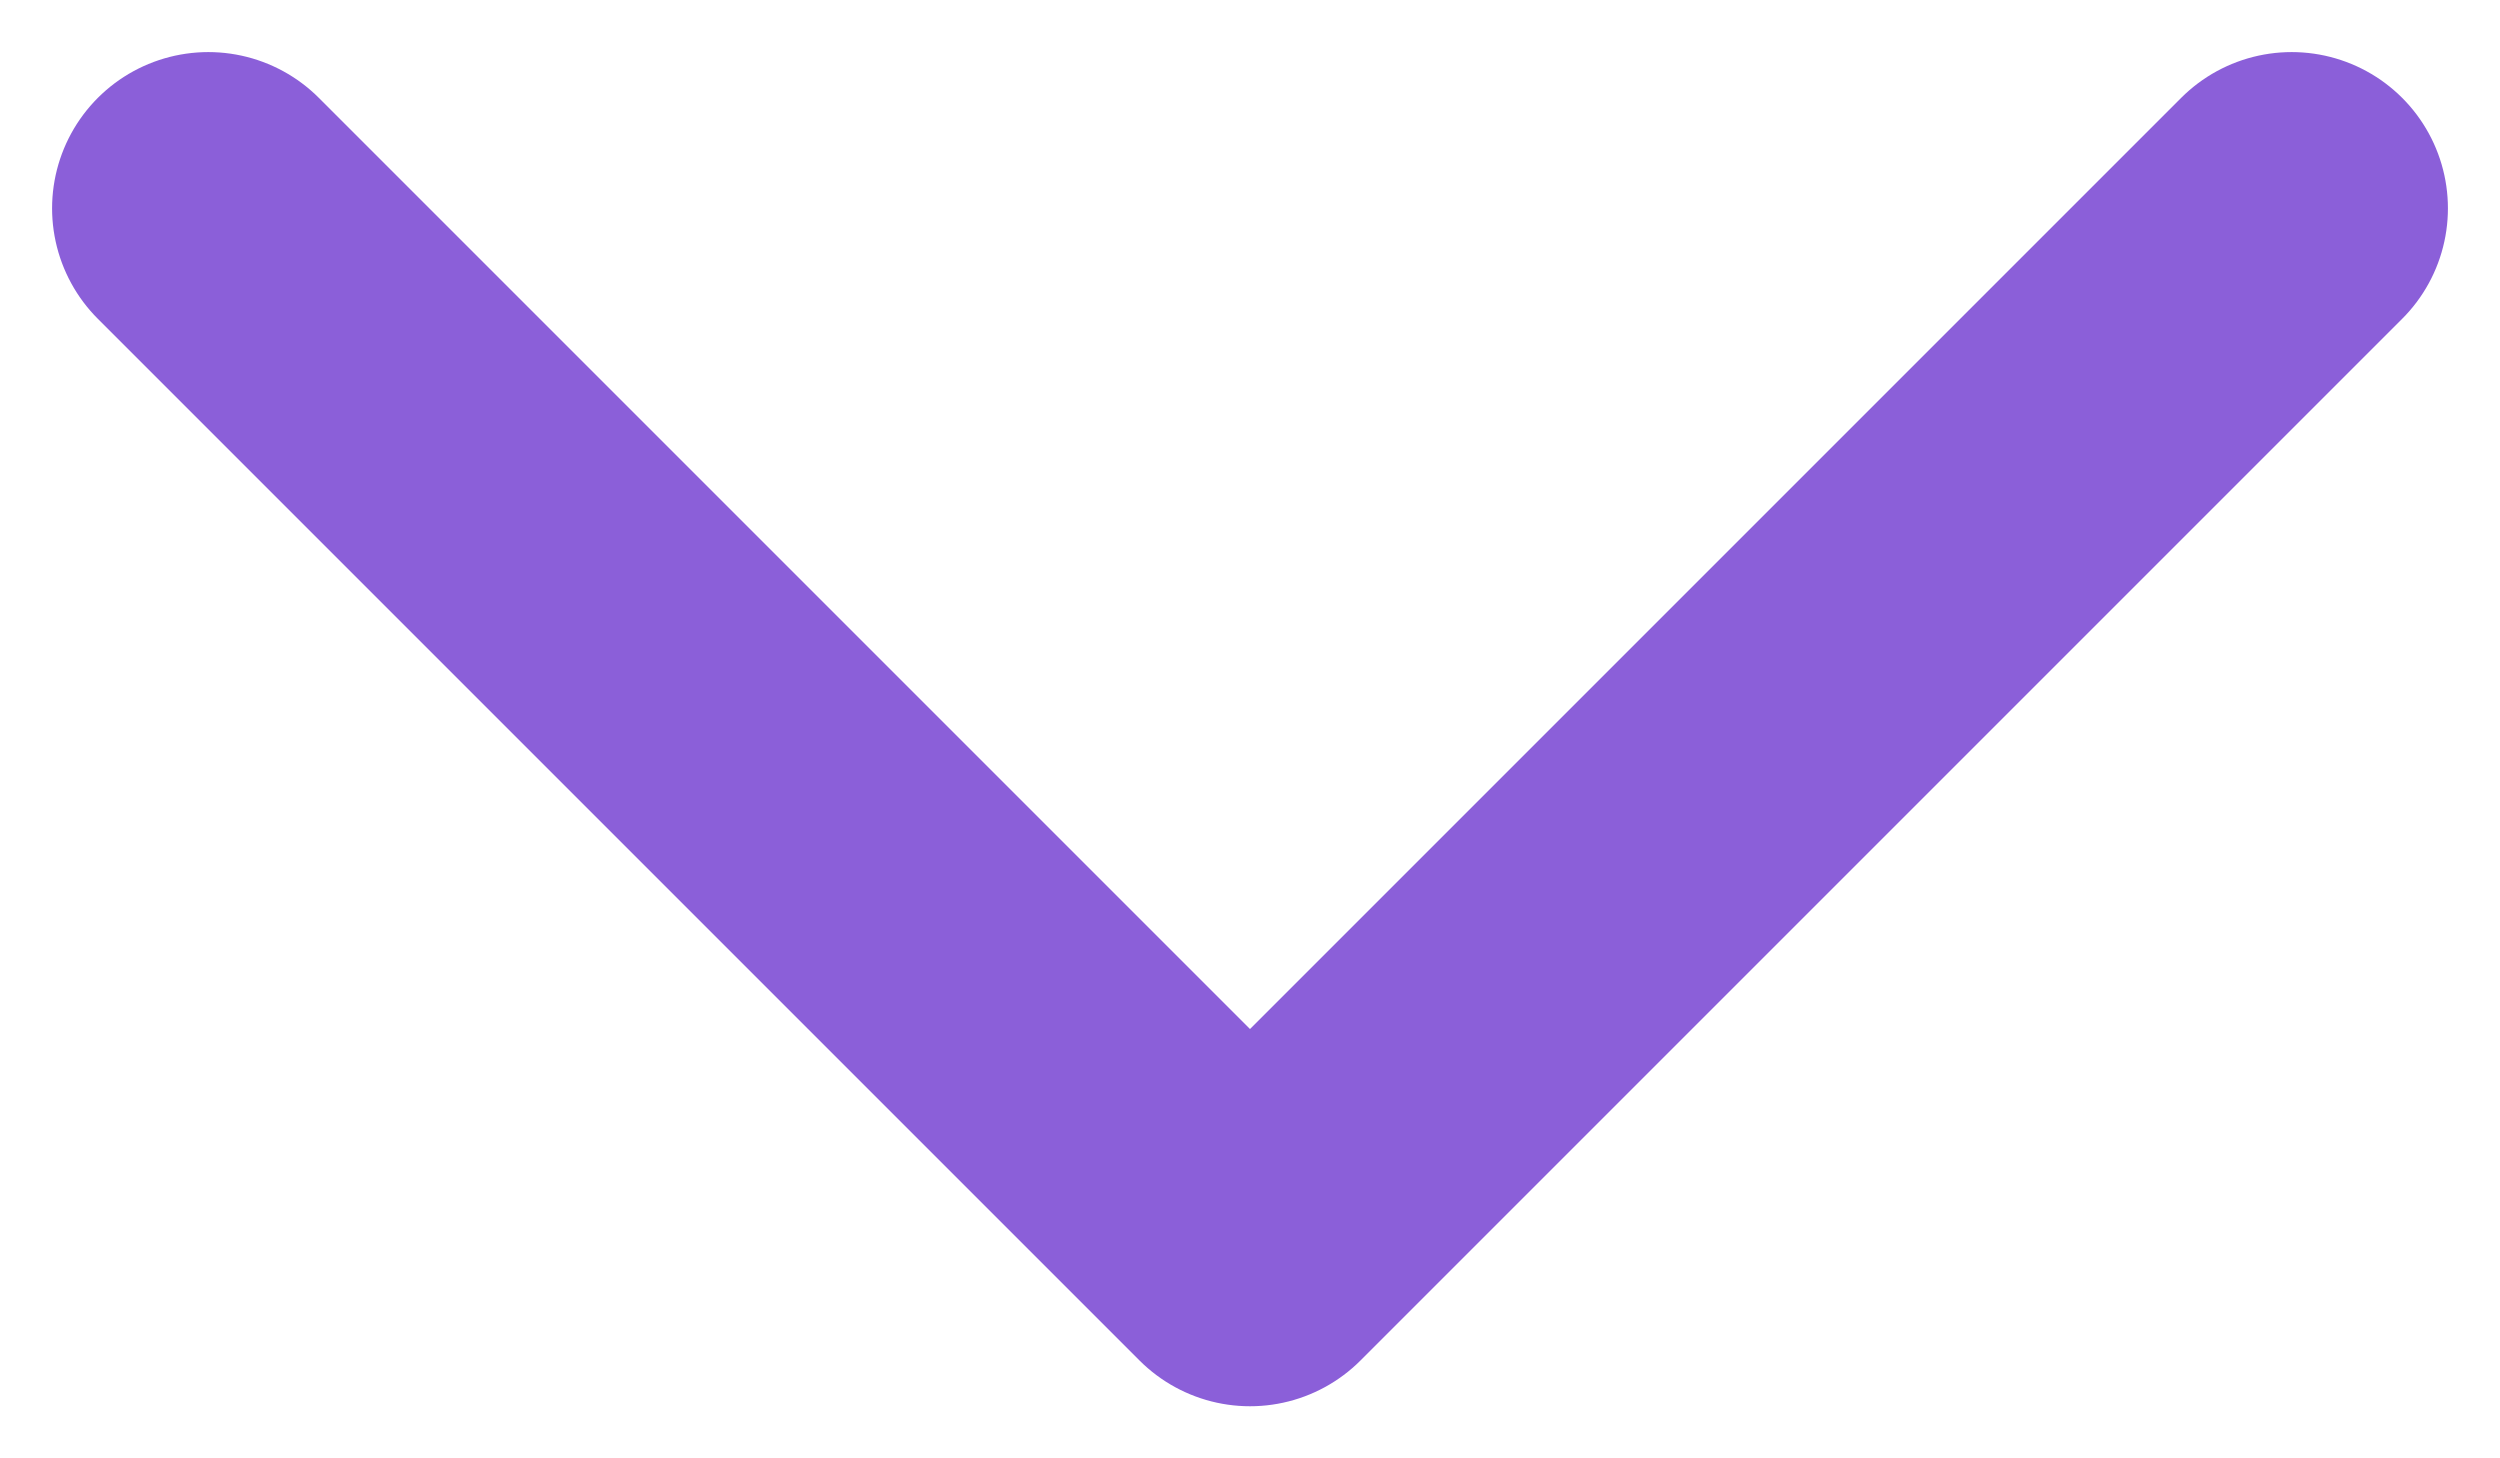 <svg xmlns="http://www.w3.org/2000/svg" width="24" height="14" viewBox="0 0 24 14" fill="none">
  <path d="M2 2L12 12L22 2" stroke="#8B5FD9" stroke-width="3" stroke-linecap="round" stroke-linejoin="round"/>
</svg>